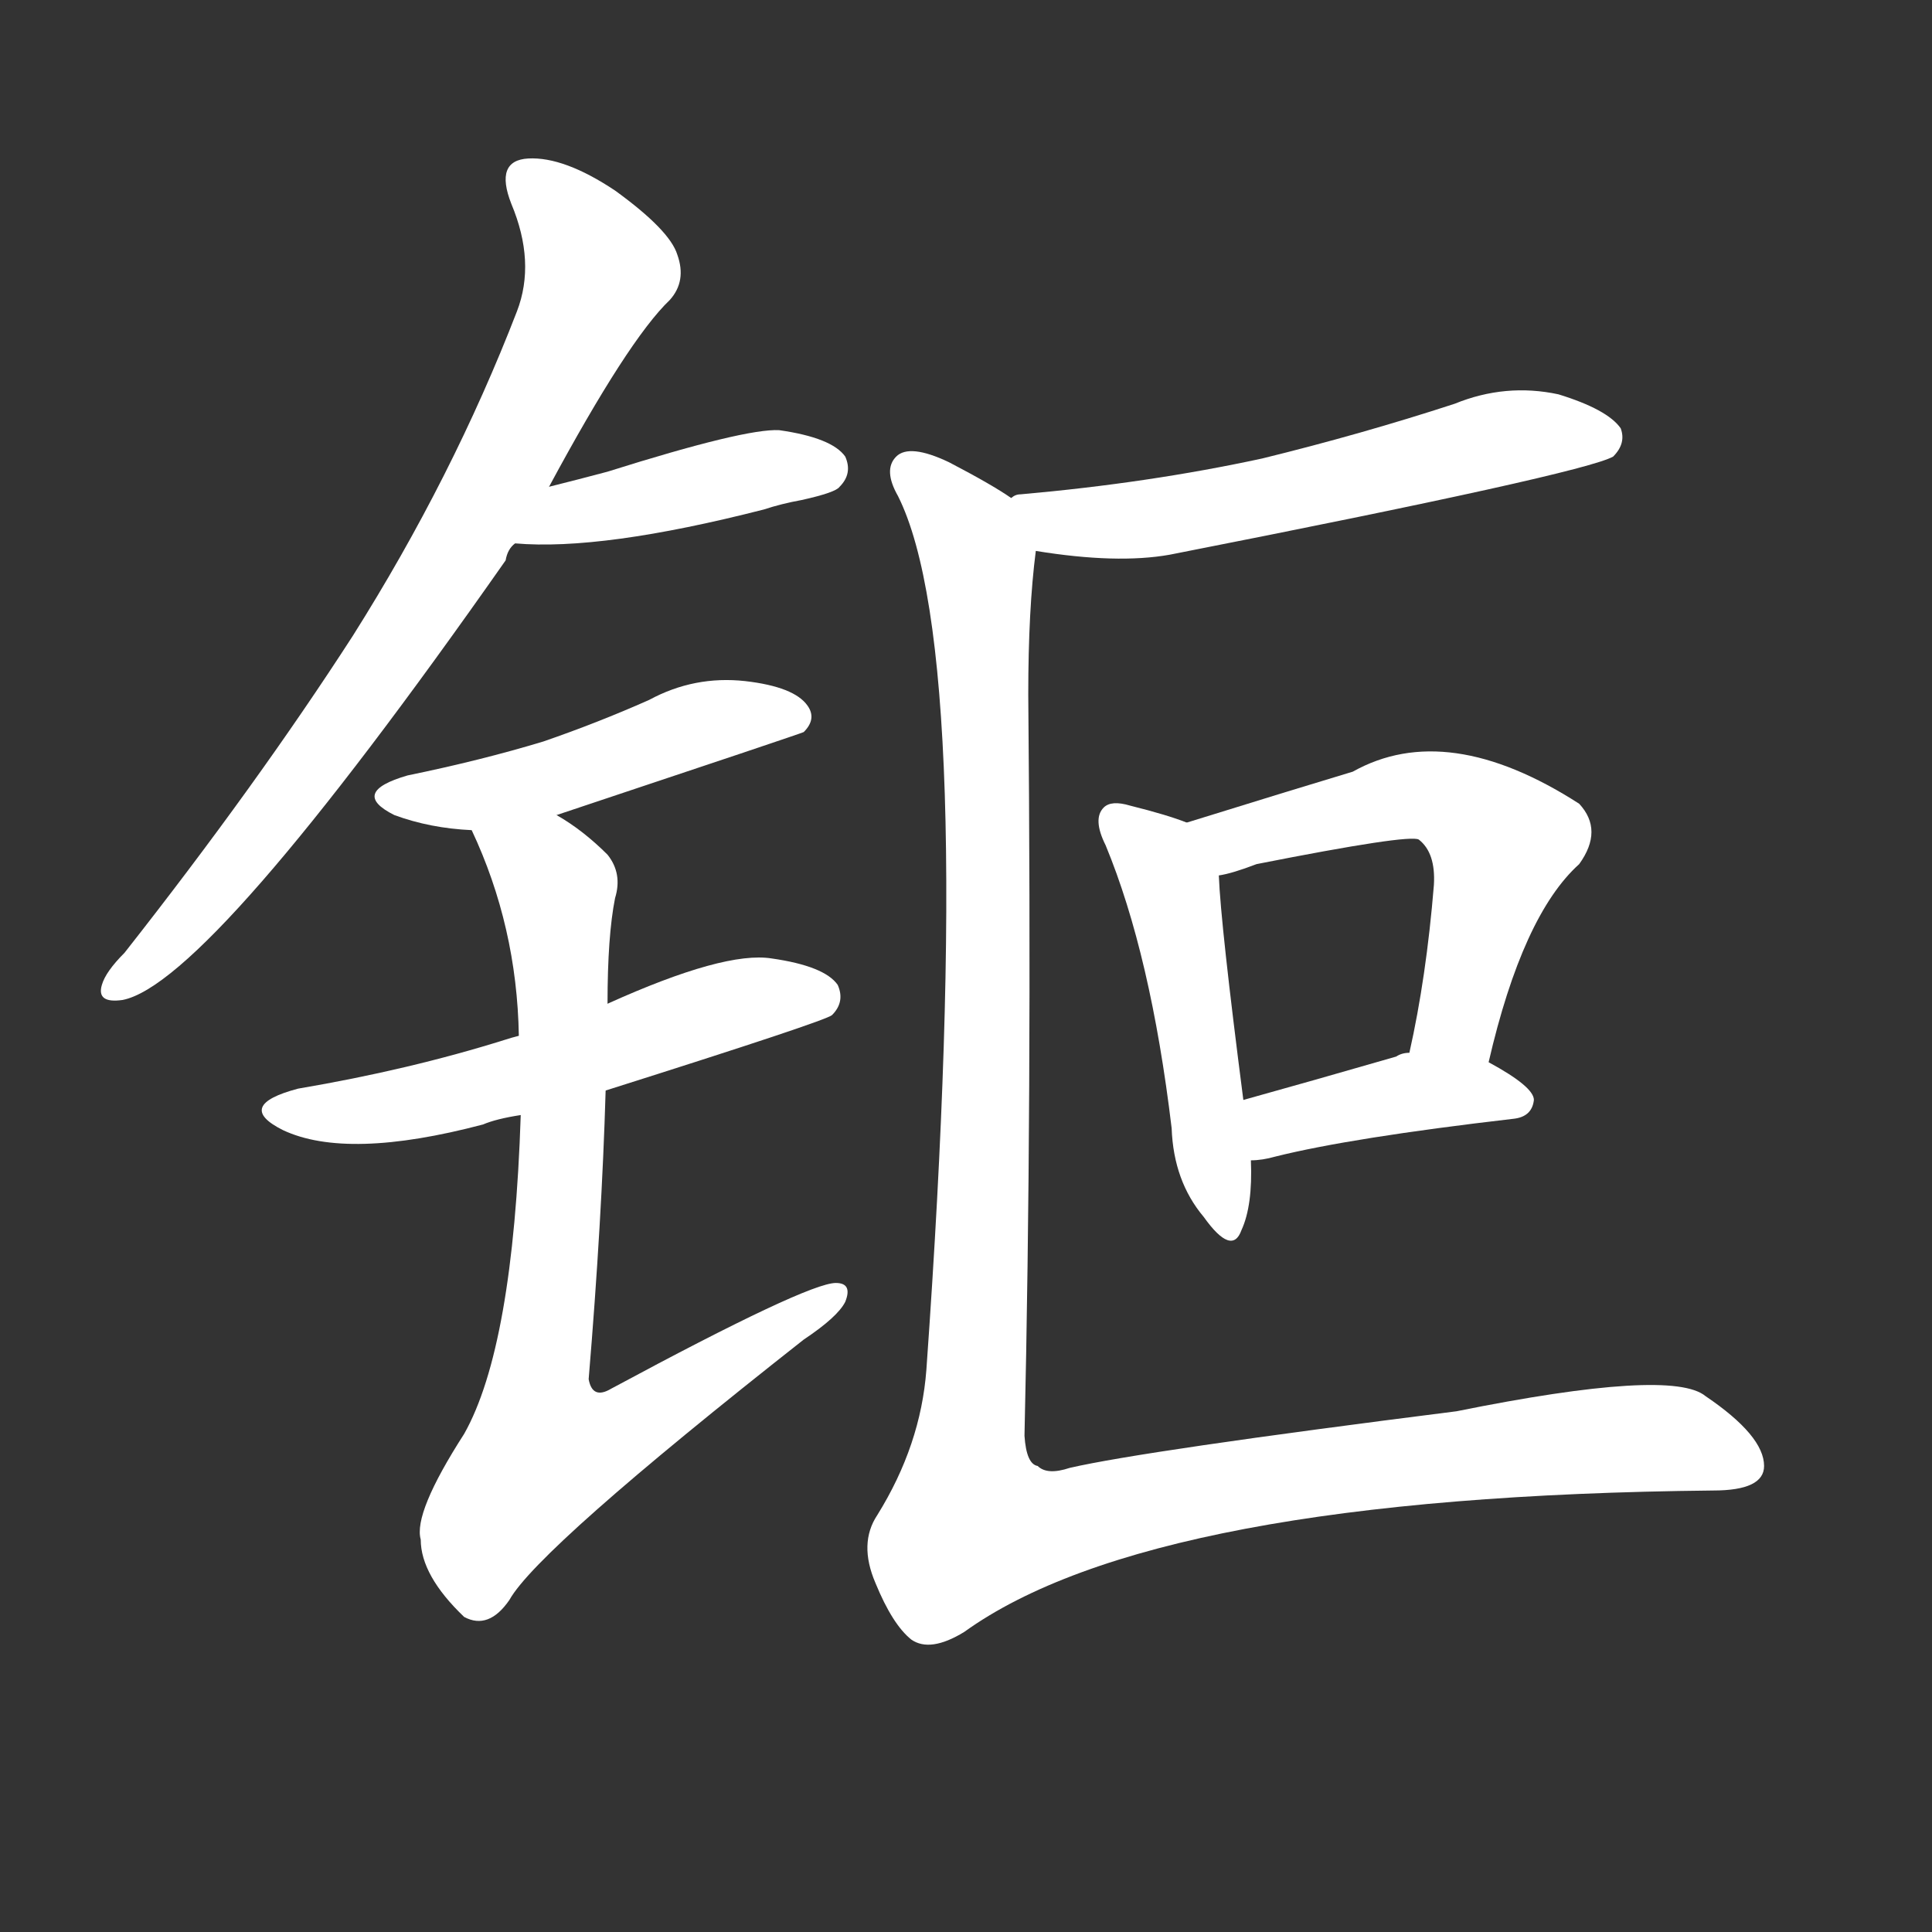 <svg version="1.1" viewBox="0 0 1024 1024" xmlns="http://www.w3.org/2000/svg">
  <rect x="0" y="0" width="1024" height="1024" fill="#333333" stroke="none"/>
  <g transform="scale(1, -1) translate(0, -900)">
    <style type="text/css">
        .stroke1 {fill: #FFFFFF;}
        .stroke2 {fill: #FFFFFF;}
        .stroke3 {fill: #FFFFFF;}
        .stroke4 {fill: #FFFFFF;}
        .stroke5 {fill: #FFFFFF;}
        .stroke6 {fill: #FFFFFF;}
        .stroke7 {fill: #FFFFFF;}
        .stroke8 {fill: #FFFFFF;}
        .stroke9 {fill: #FFFFFF;}
        .stroke10 {fill: #FFFFFF;}
        .stroke11 {fill: #FFFFFF;}
        .stroke12 {fill: #FFFFFF;}
        .stroke13 {fill: #FFFFFF;}
        .stroke14 {fill: #FFFFFF;}
        .stroke15 {fill: #FFFFFF;}
        .stroke16 {fill: #FFFFFF;}
        .stroke17 {fill: #FFFFFF;}
        .stroke18 {fill: #FFFFFF;}
        .stroke19 {fill: #FFFFFF;}
        .stroke20 {fill: #FFFFFF;}
        text {
            font-family: Helvetica;
            font-size: 50px;
            fill: #FFFFFF;}
            paint-order: stroke;
            stroke: #000000;
            stroke-width: 4px;
            stroke-linecap: butt;
            stroke-linejoin: miter;
            font-weight: 800;
        }
    </style>

    <path d="M 291 642 Q 333 720 355 741 Q 364 751 359 765 Q 355 778 326 799 Q 299 817 280 816 Q 262 815 271 792 Q 284 761 274 735 Q 240 647 187 563 Q 136 484 66 395 Q 56 385 54 378 Q 51 368 65 370 Q 111 379 268 603 Q 269 609 273 612 L 291 642 Z" class="stroke1"/>
    <path d="M 273 612 Q 319 608 405 630 Q 414 633 425 635 Q 443 639 445 642 Q 452 649 448 658 Q 441 668 413 672 Q 395 673 322 650 Q 307 646 291 642 C 262 635 243 614 273 612 Z" class="stroke2"/>
    <path d="M 295 468 Q 424 511 426 512 Q 433 519 428 526 Q 421 536 395 539 Q 368 542 344 529 Q 317 517 288 507 Q 255 497 216 489 Q 185 480 209 468 Q 228 461 250 460 L 295 468 Z" class="stroke3"/>
    <path d="M 321 322 Q 438 359 441 362 Q 448 369 444 378 Q 437 388 409 392 Q 384 396 322 368 L 275 351 Q 271 350 268 349 Q 217 333 158 323 Q 124 314 150 301 Q 184 285 256 304 Q 263 307 276 309 L 321 322 Z" class="stroke4"/>
    <path d="M 276 309 Q 272 186 246 140 Q 219 98 223 84 Q 223 65 246 43 Q 259 36 270 52 Q 285 79 426 190 Q 444 202 448 210 Q 452 220 443 220 Q 428 220 324 164 Q 314 158 312 169 Q 319 253 321 322 L 322 368 Q 322 404 326 424 Q 330 437 322 447 Q 309 460 295 468 C 270 485 238 488 250 460 Q 274 409 275 351 L 276 309 Z" class="stroke5"/>
    <path d="M 549 608 Q 592 601 620 606 Q 839 649 855 658 Q 862 665 859 673 Q 852 683 826 691 Q 798 697 771 686 Q 722 670 669 657 Q 609 644 541 638 Q 538 638 536 636 C 507 629 519 612 549 608 Z" class="stroke6"/>
    <path d="M 629 464 Q 619 468 599 473 Q 589 476 585 472 Q 579 466 586 452 Q 610 394 621 302 Q 622 274 638 255 Q 653 234 658 248 Q 664 261 663 285 L 659 317 Q 647 410 646 436 C 645 458 645 458 629 464 Z" class="stroke7"/>
    <path d="M 789 337 Q 807 415 837 442 Q 850 460 837 474 Q 767 519 717 491 Q 687 482 629 464 C 600 455 617 429 646 436 Q 653 437 666 442 Q 747 458 752 455 Q 761 448 760 431 Q 756 382 747 342 C 741 313 782 308 789 337 Z" class="stroke8"/>
    <path d="M 663 285 Q 669 285 676 287 Q 716 297 802 307 Q 812 308 813 317 Q 813 324 789 337 L 747 342 Q 743 342 740 340 Q 695 327 659 317 C 630 309 633 283 663 285 Z" class="stroke9"/>
    <path d="M 536 636 Q 526 643 503 655 Q 482 665 475 658 Q 468 651 476 637 Q 518 553 491 174 Q 488 134 465 97 Q 455 82 464 61 Q 473 39 483 31 Q 493 24 511 35 Q 611 107 908 110 Q 935 110 935 123 Q 935 139 904 160 Q 886 175 772 152 Q 606 131 567 122 Q 555 118 550 123 Q 544 124 543 139 Q 547 313 545 532 Q 545 577 549 608 C 551 627 551 627 536 636 Z" class="stroke10"/>
</g></svg>